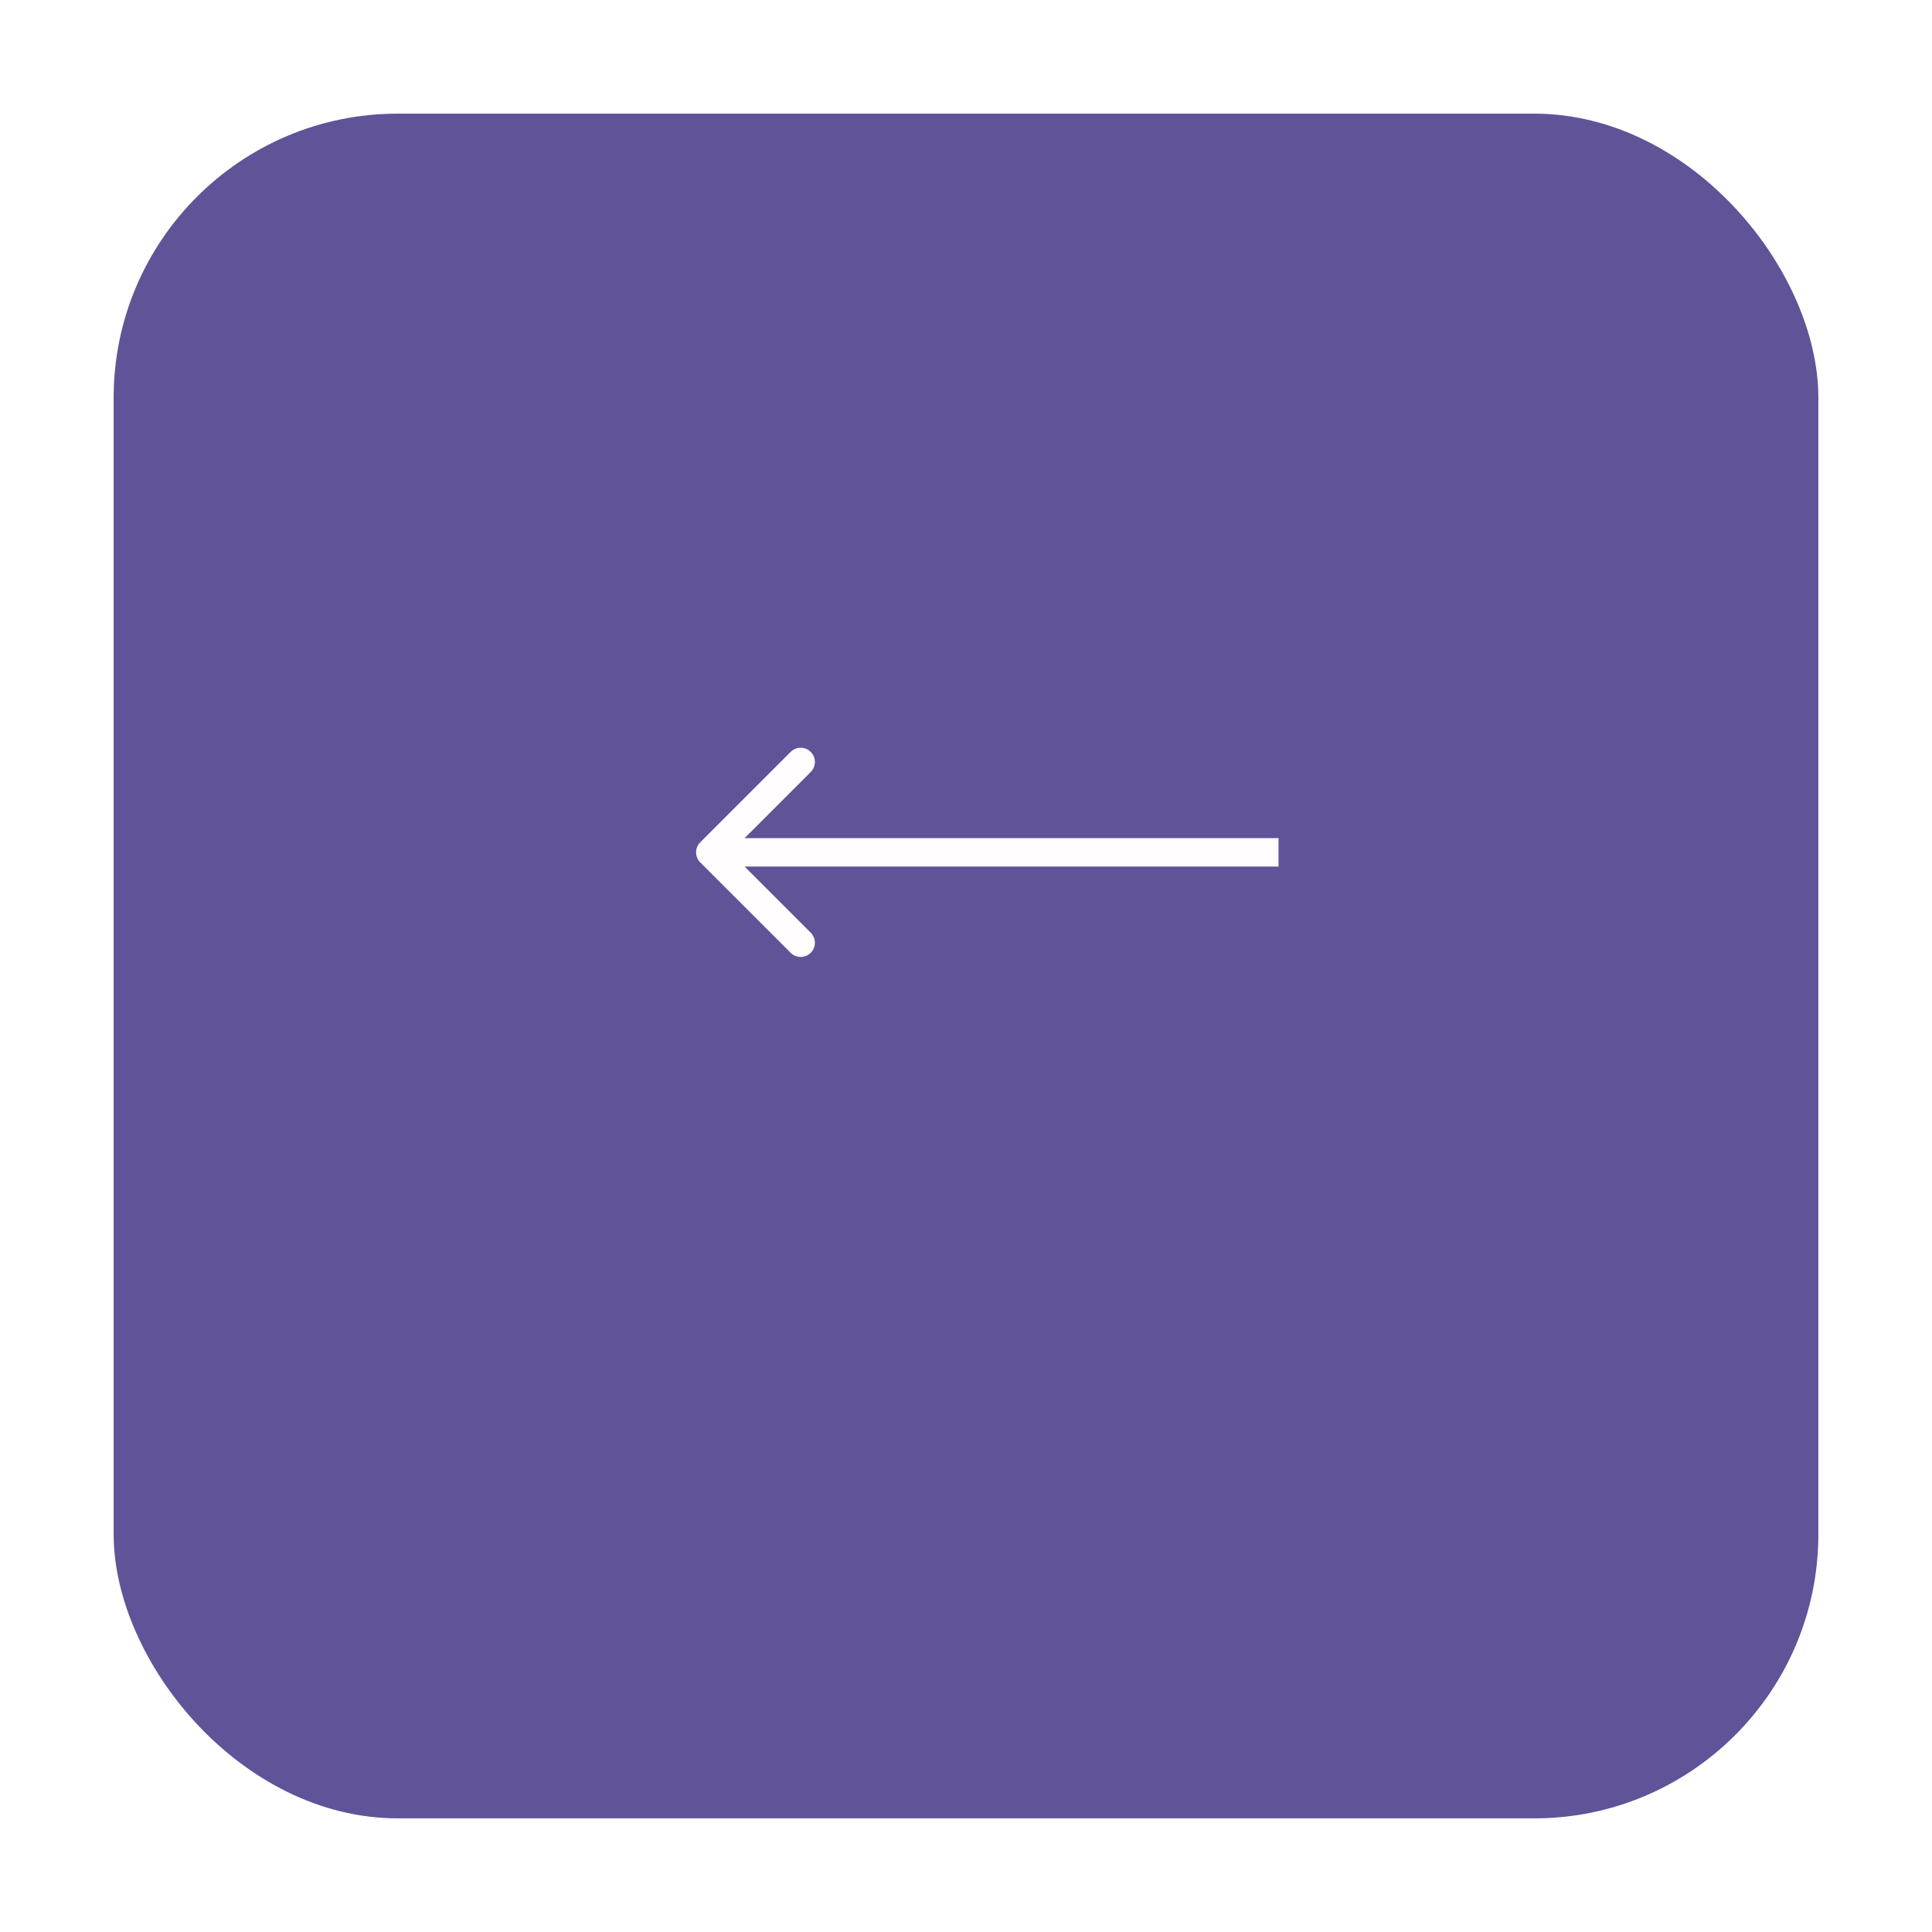 <svg width="68" height="68" viewBox="0 0 68 68" fill="none" xmlns="http://www.w3.org/2000/svg">
<g filter="url(#filter0_d_5_207)">
<rect x="4" width="60" height="60" rx="10" fill="#605398"/>
</g>
<path d="M24.646 29.646C24.451 29.842 24.451 30.158 24.646 30.354L27.828 33.535C28.024 33.731 28.34 33.731 28.535 33.535C28.731 33.34 28.731 33.024 28.535 32.828L25.707 30L28.535 27.172C28.731 26.976 28.731 26.66 28.535 26.465C28.34 26.269 28.024 26.269 27.828 26.465L24.646 29.646ZM45 29.5L25 29.5V30.5L45 30.5V29.5Z" fill="#FFFDFD"/>
<defs>
<filter id="filter0_d_5_207" x="0" y="0" width="68" height="68" filterUnits="userSpaceOnUse" color-interpolation-filters="sRGB">
<feFlood flood-opacity="0" result="BackgroundImageFix"/>
<feColorMatrix in="SourceAlpha" type="matrix" values="0 0 0 0 0 0 0 0 0 0 0 0 0 0 0 0 0 0 127 0" result="hardAlpha"/>
<feOffset dy="4"/>
<feGaussianBlur stdDeviation="2"/>
<feComposite in2="hardAlpha" operator="out"/>
<feColorMatrix type="matrix" values="0 0 0 0 0 0 0 0 0 0 0 0 0 0 0 0 0 0 0.25 0"/>
<feBlend mode="normal" in2="BackgroundImageFix" result="effect1_dropShadow_5_207"/>
<feBlend mode="normal" in="SourceGraphic" in2="effect1_dropShadow_5_207" result="shape"/>
</filter>
</defs>
</svg>
